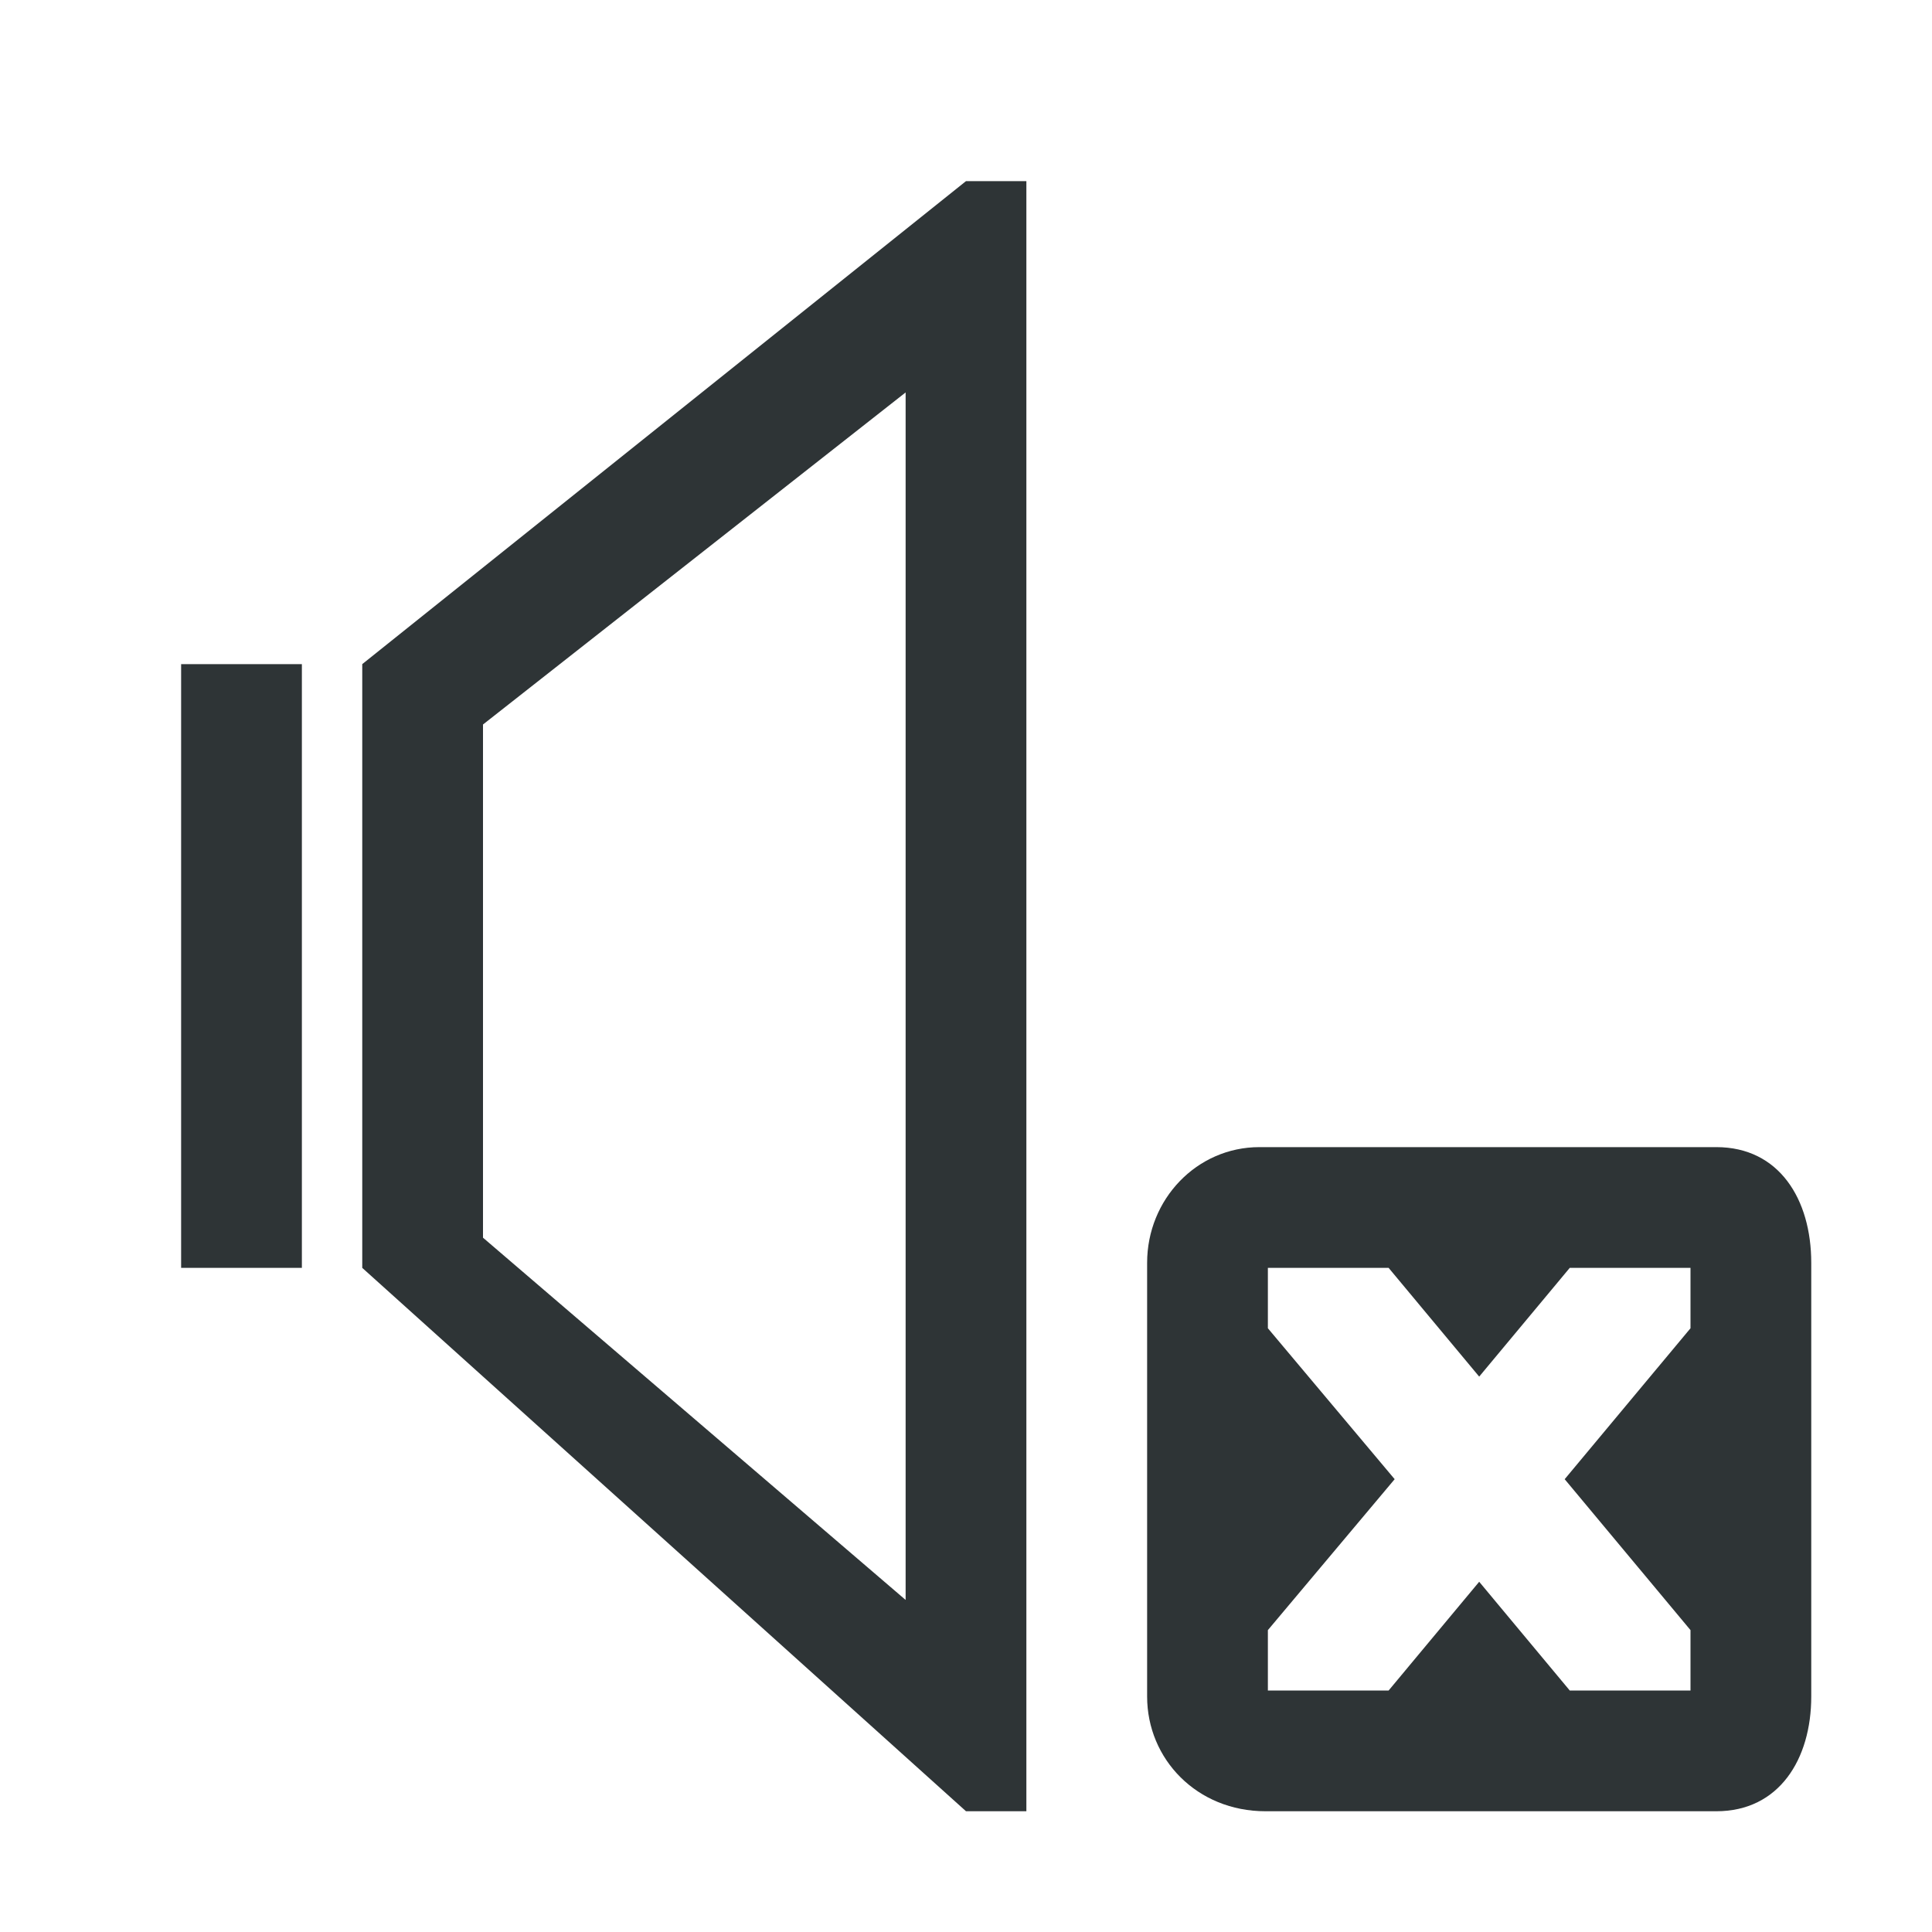 <svg height="32" viewBox="0 0 32 32" width="32" xmlns="http://www.w3.org/2000/svg"><path d="m16 3-10 8v10l10 9h1v-27zm-1 3.5v20l-7-6v-8.5zm-12 4.5v10h2v-10zm17.859 8c-1.036 0-1.859.864-1.859 1.916v7.184c0 1.036.825 1.9 1.961 1.9h7.467c1.041 0 1.572-.864 1.572-1.9v-7.184c0-1.052-.531-1.916-1.572-1.916zm.141 2h2l1.5 1.801 1.5-1.801h2v1l-2.084 2.5 2.084 2.5v1h-2l-1.5-1.801-1.5 1.801h-2v-1l2.1-2.5-2.1-2.5z" fill="#2e3436" stroke-width="1.333"/></svg>
